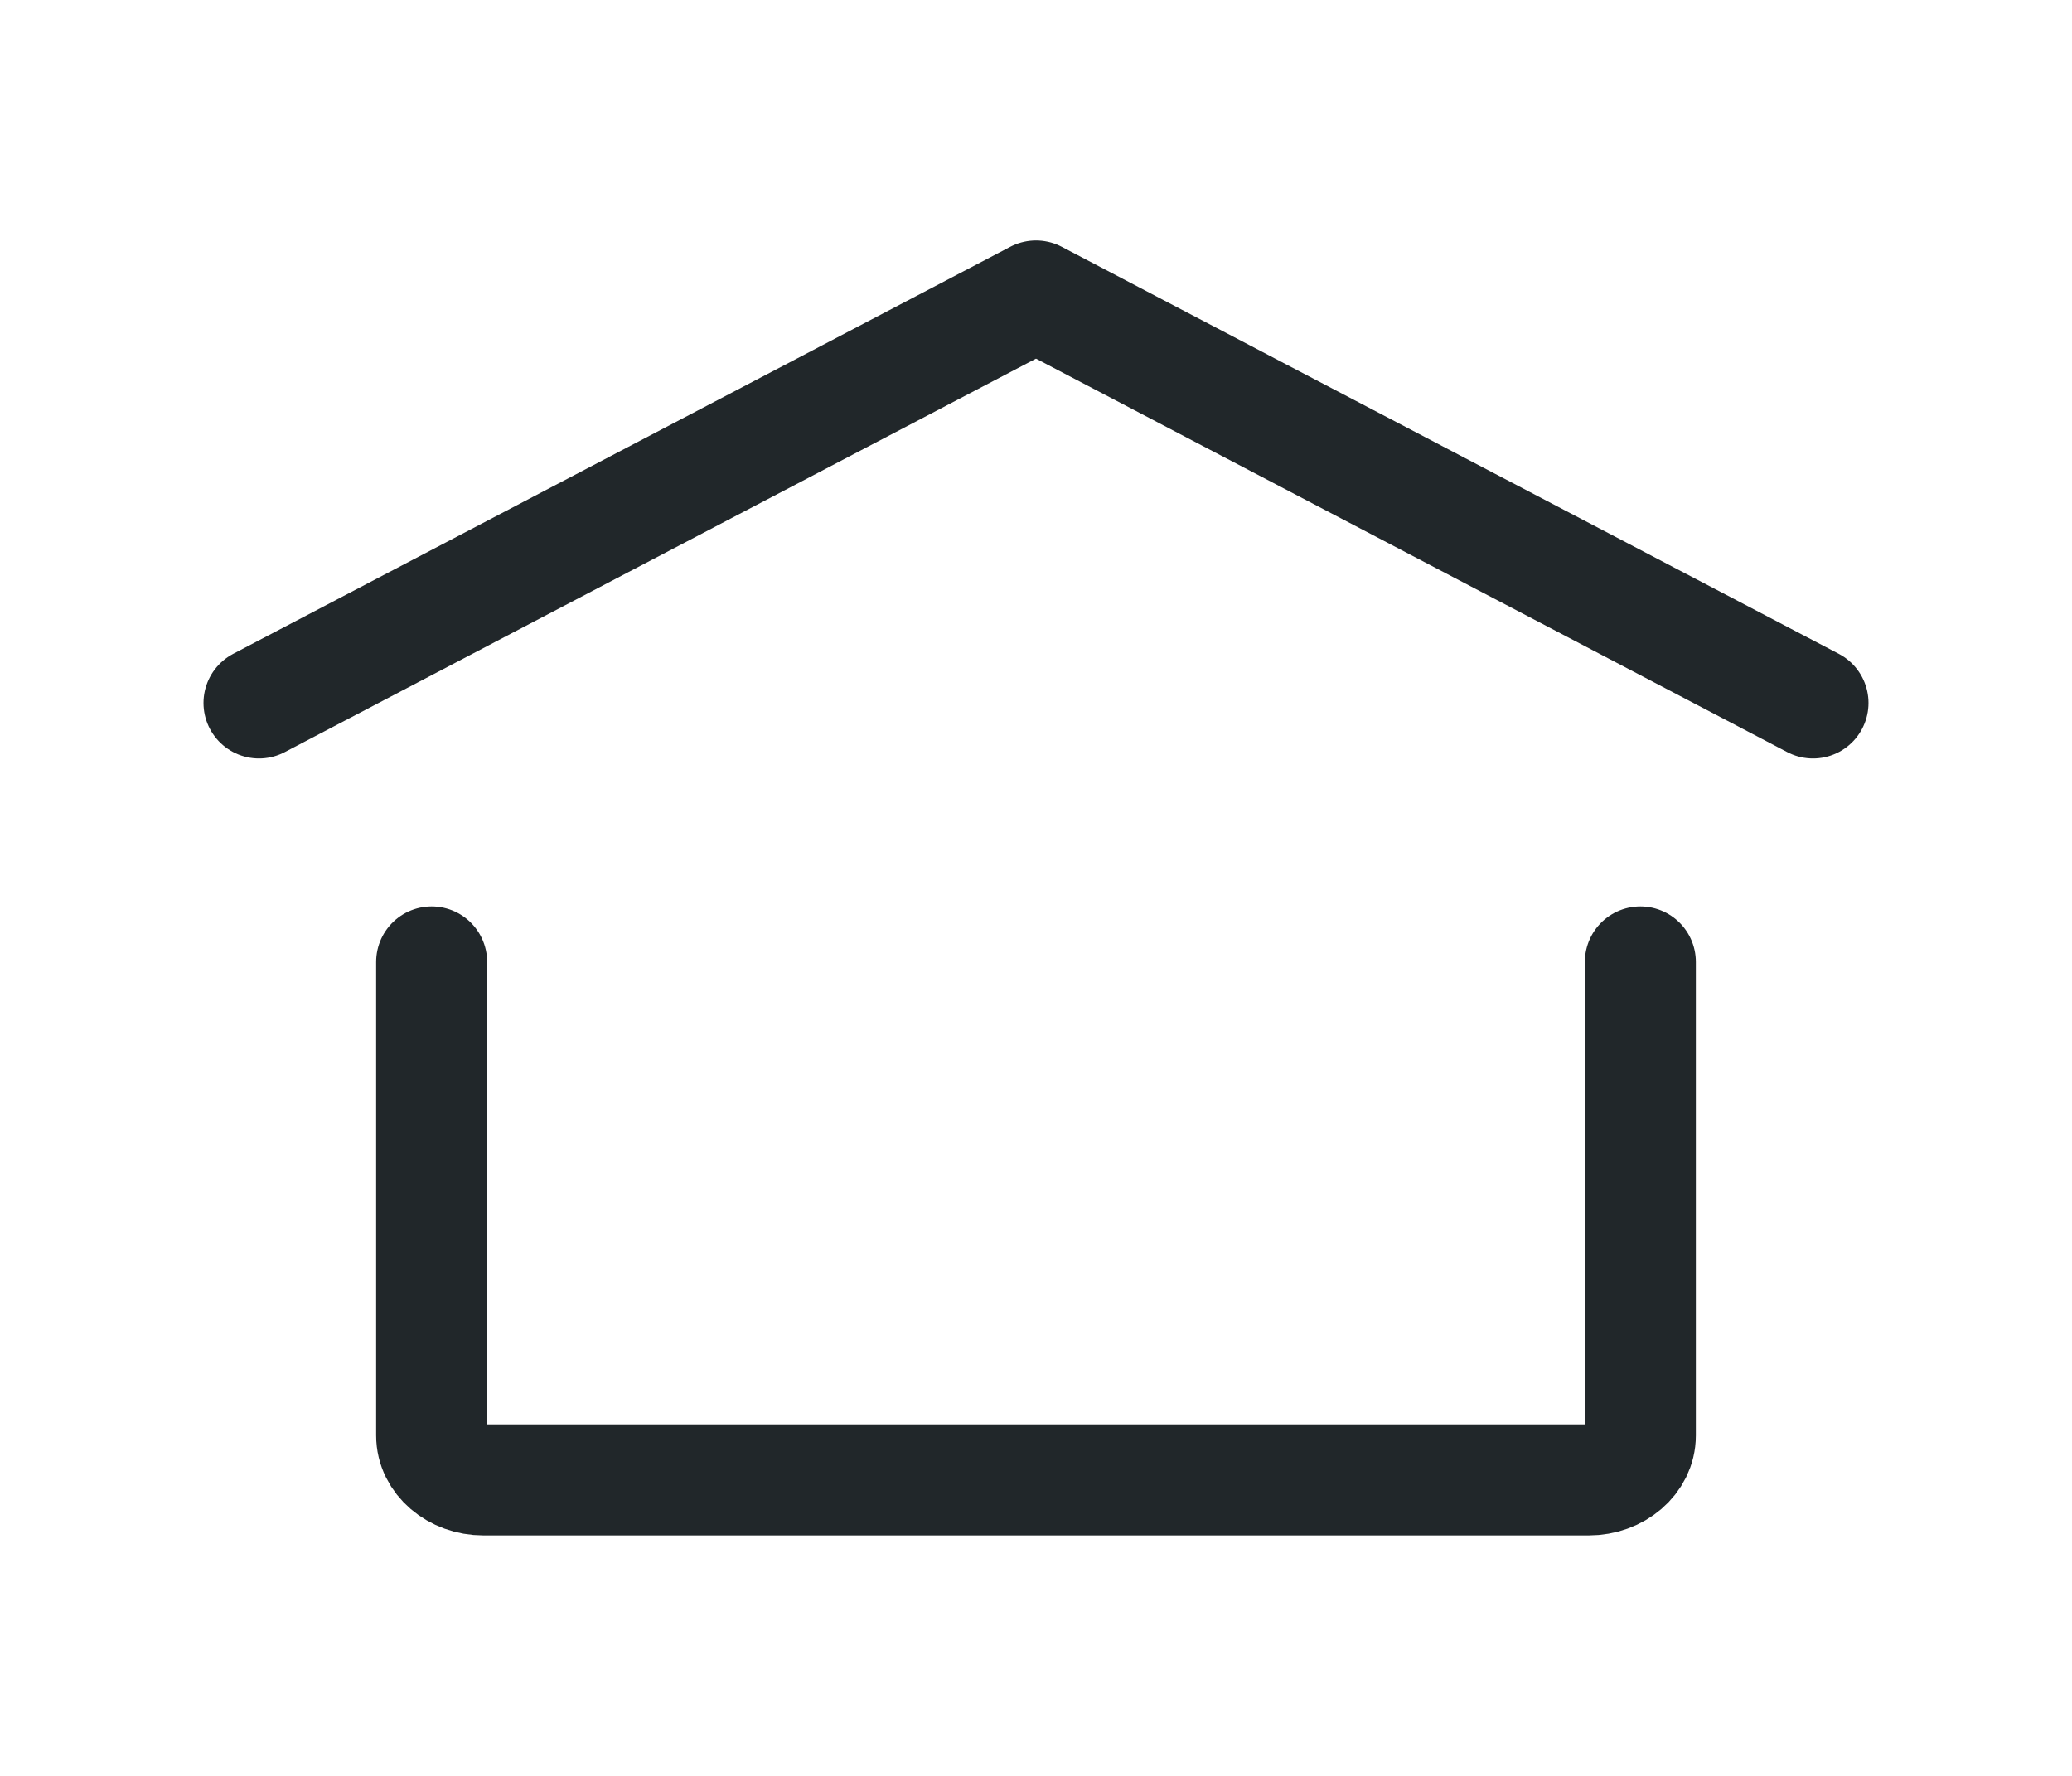 <svg width="28" height="24" viewBox="0 0 28 24" fill="none" xmlns="http://www.w3.org/2000/svg">
<path d="M3.5 9.5L14 4L24.5 9.5" stroke="#21272A" stroke-width="1.5" stroke-linecap="round" stroke-linejoin="round"/>
<path d="M22.167 13V19.4C22.167 19.731 21.854 20 21.467 20H6.534C6.147 20 5.833 19.731 5.833 19.4V13" stroke="#21272A" stroke-width="1.5" stroke-linecap="round" stroke-linejoin="round"/>
</svg>

